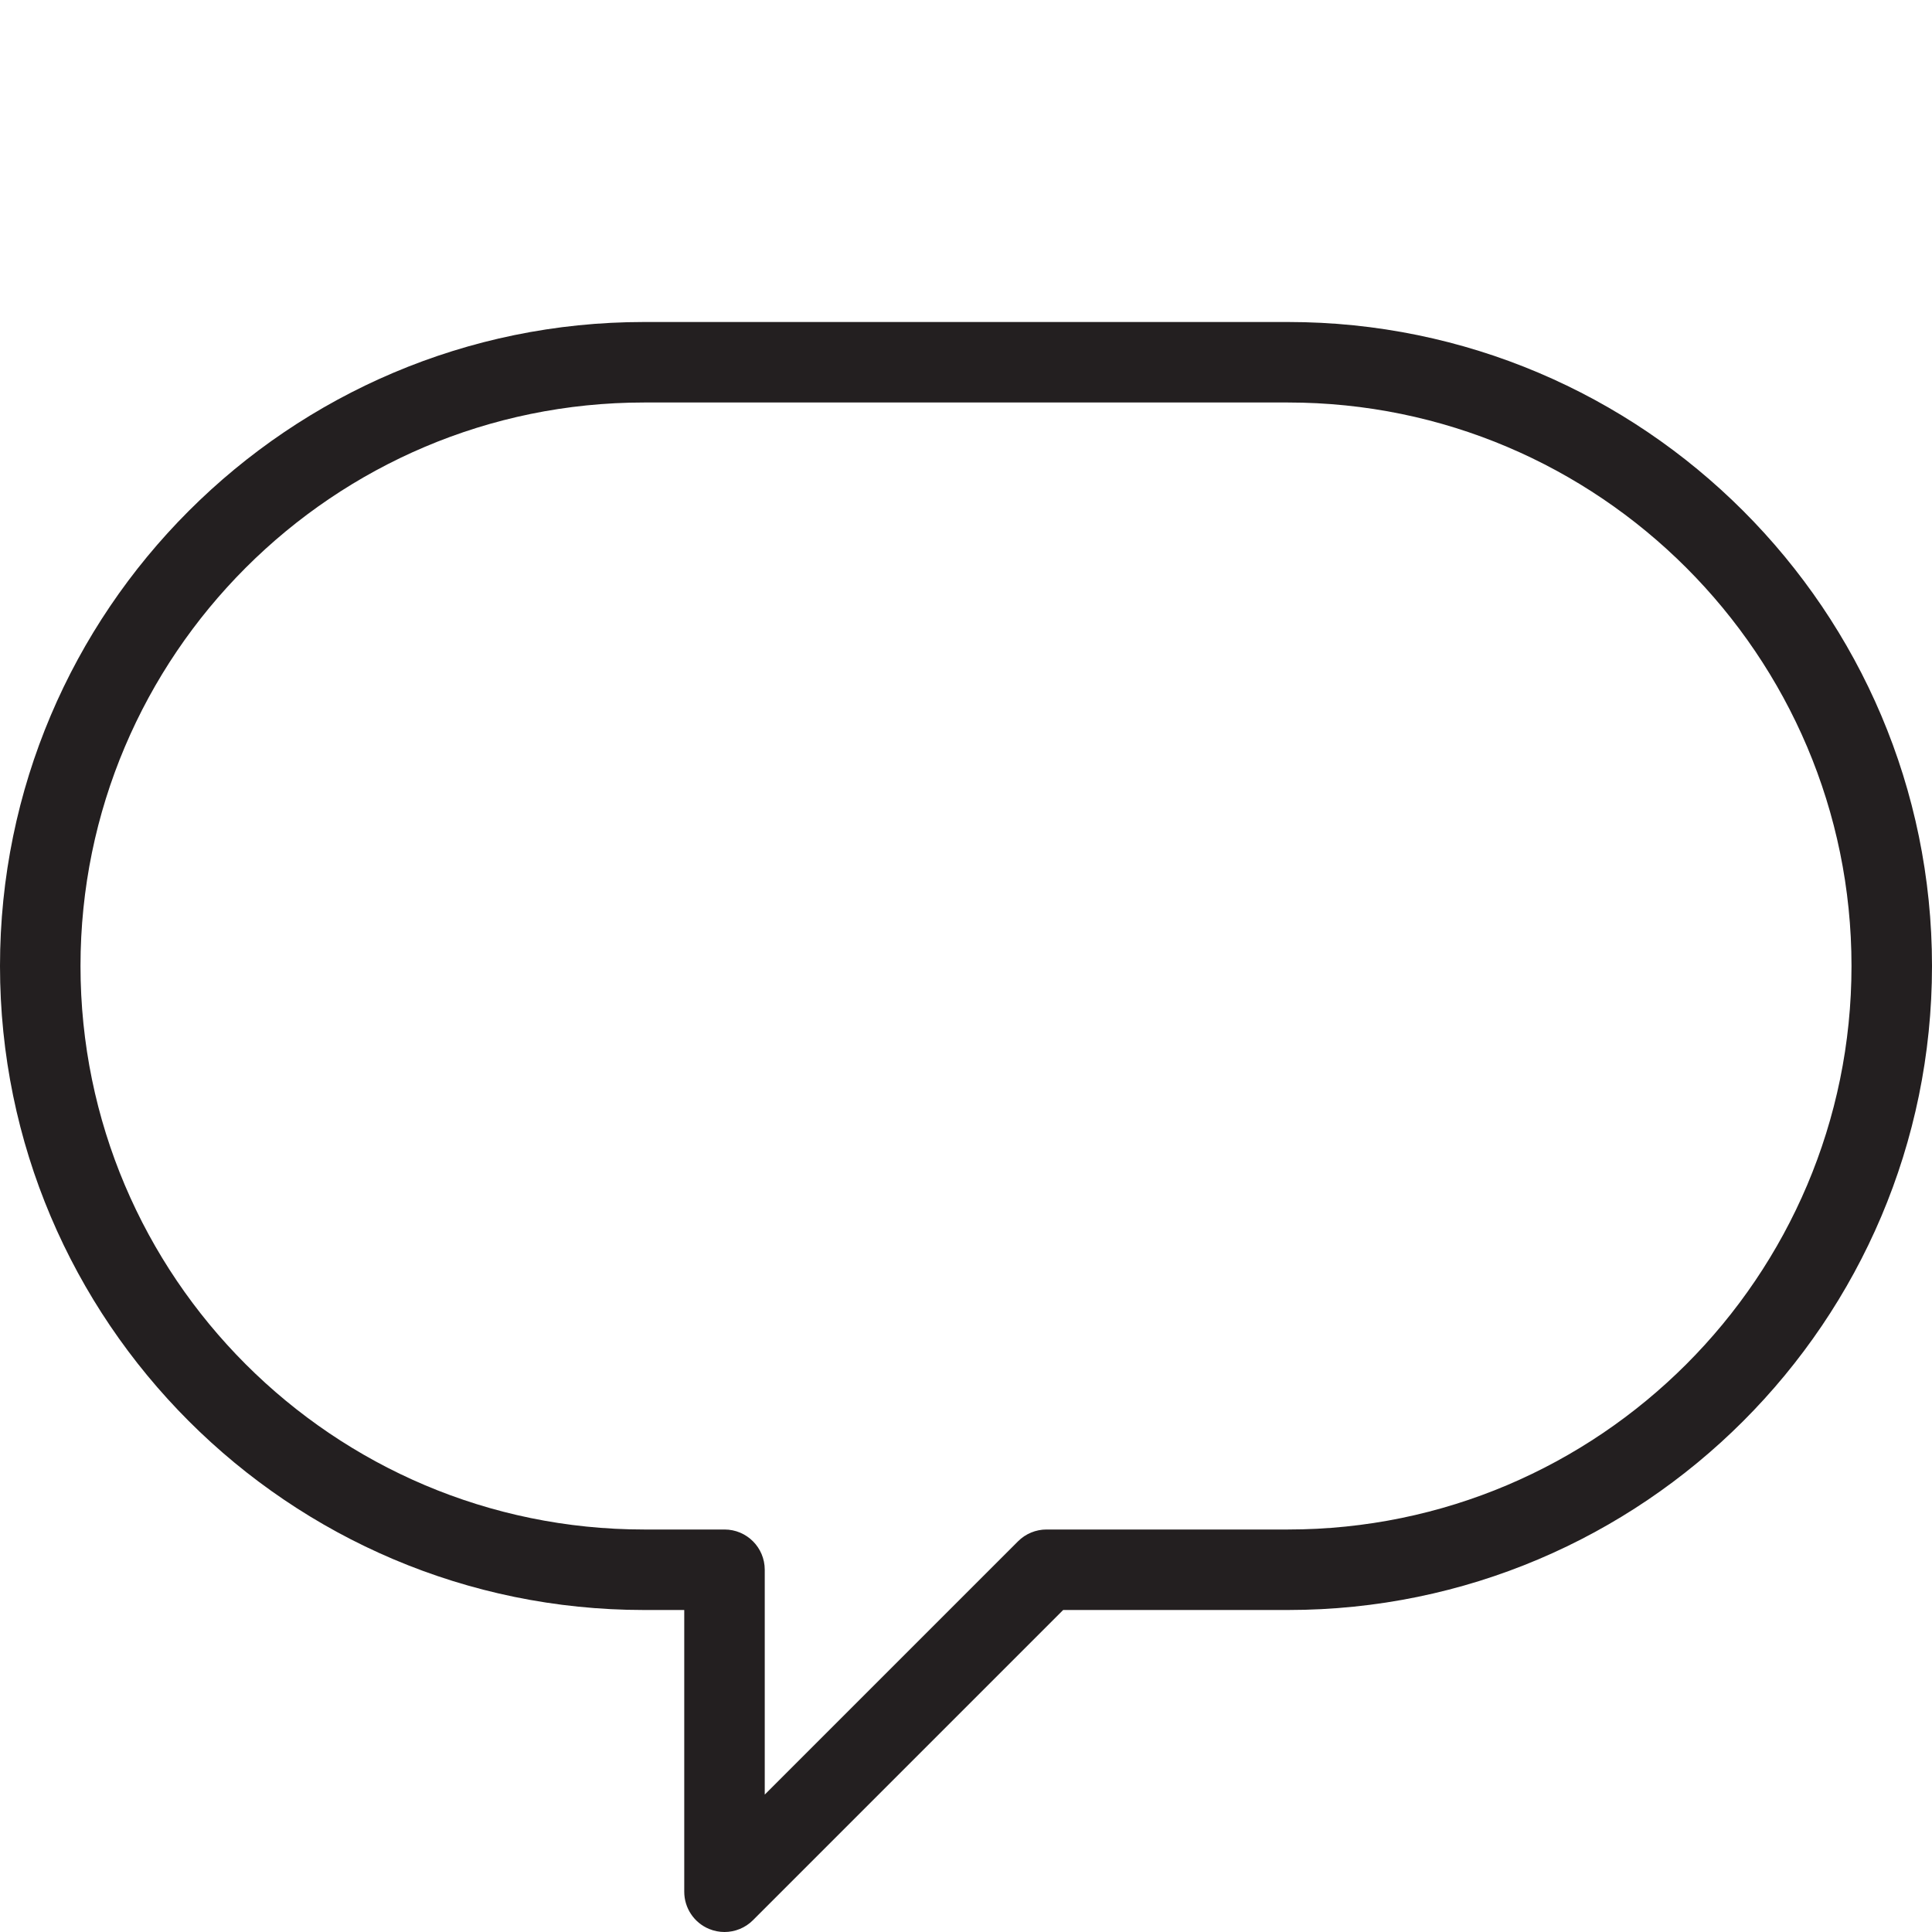 <?xml version="1.0" encoding="utf-8"?>
<!-- Generator: Adobe Illustrator 17.0.0, SVG Export Plug-In . SVG Version: 6.00 Build 0)  -->
<!DOCTYPE svg PUBLIC "-//W3C//DTD SVG 1.1//EN" "http://www.w3.org/Graphics/SVG/1.1/DTD/svg11.dtd">
<svg version="1.1" id="Layer_1" xmlns="http://www.w3.org/2000/svg" xmlns:xlink="http://www.w3.org/1999/xlink" x="0px" y="0px"
	 width="48px" height="48px" viewBox="0 0 48 48" enable-background="new 0 0 48 48" xml:space="preserve">
<path fill="#231F20" d="M32,8H16C7.178,8,0,15.178,0,24s7.178,16,16,16h1v7c0,0.404,0.243,0.769,0.617,0.924
	C17.741,47.975,17.871,48,18,48c0.26,0,0.516-0.102,0.707-0.293L26.414,40H32c8.822,0,16-7.178,16-16S40.822,8,32,8z M32,38h-6
	c-0.266,0-0.52,0.106-0.707,0.293L19,44.586V39c0-0.552-0.447-1-1-1h-2C8.28,38,2,31.72,2,24s6.28-14,14-14h16c7.72,0,14,6.28,14,14
	S39.72,38,32,38z"/>
</svg>
